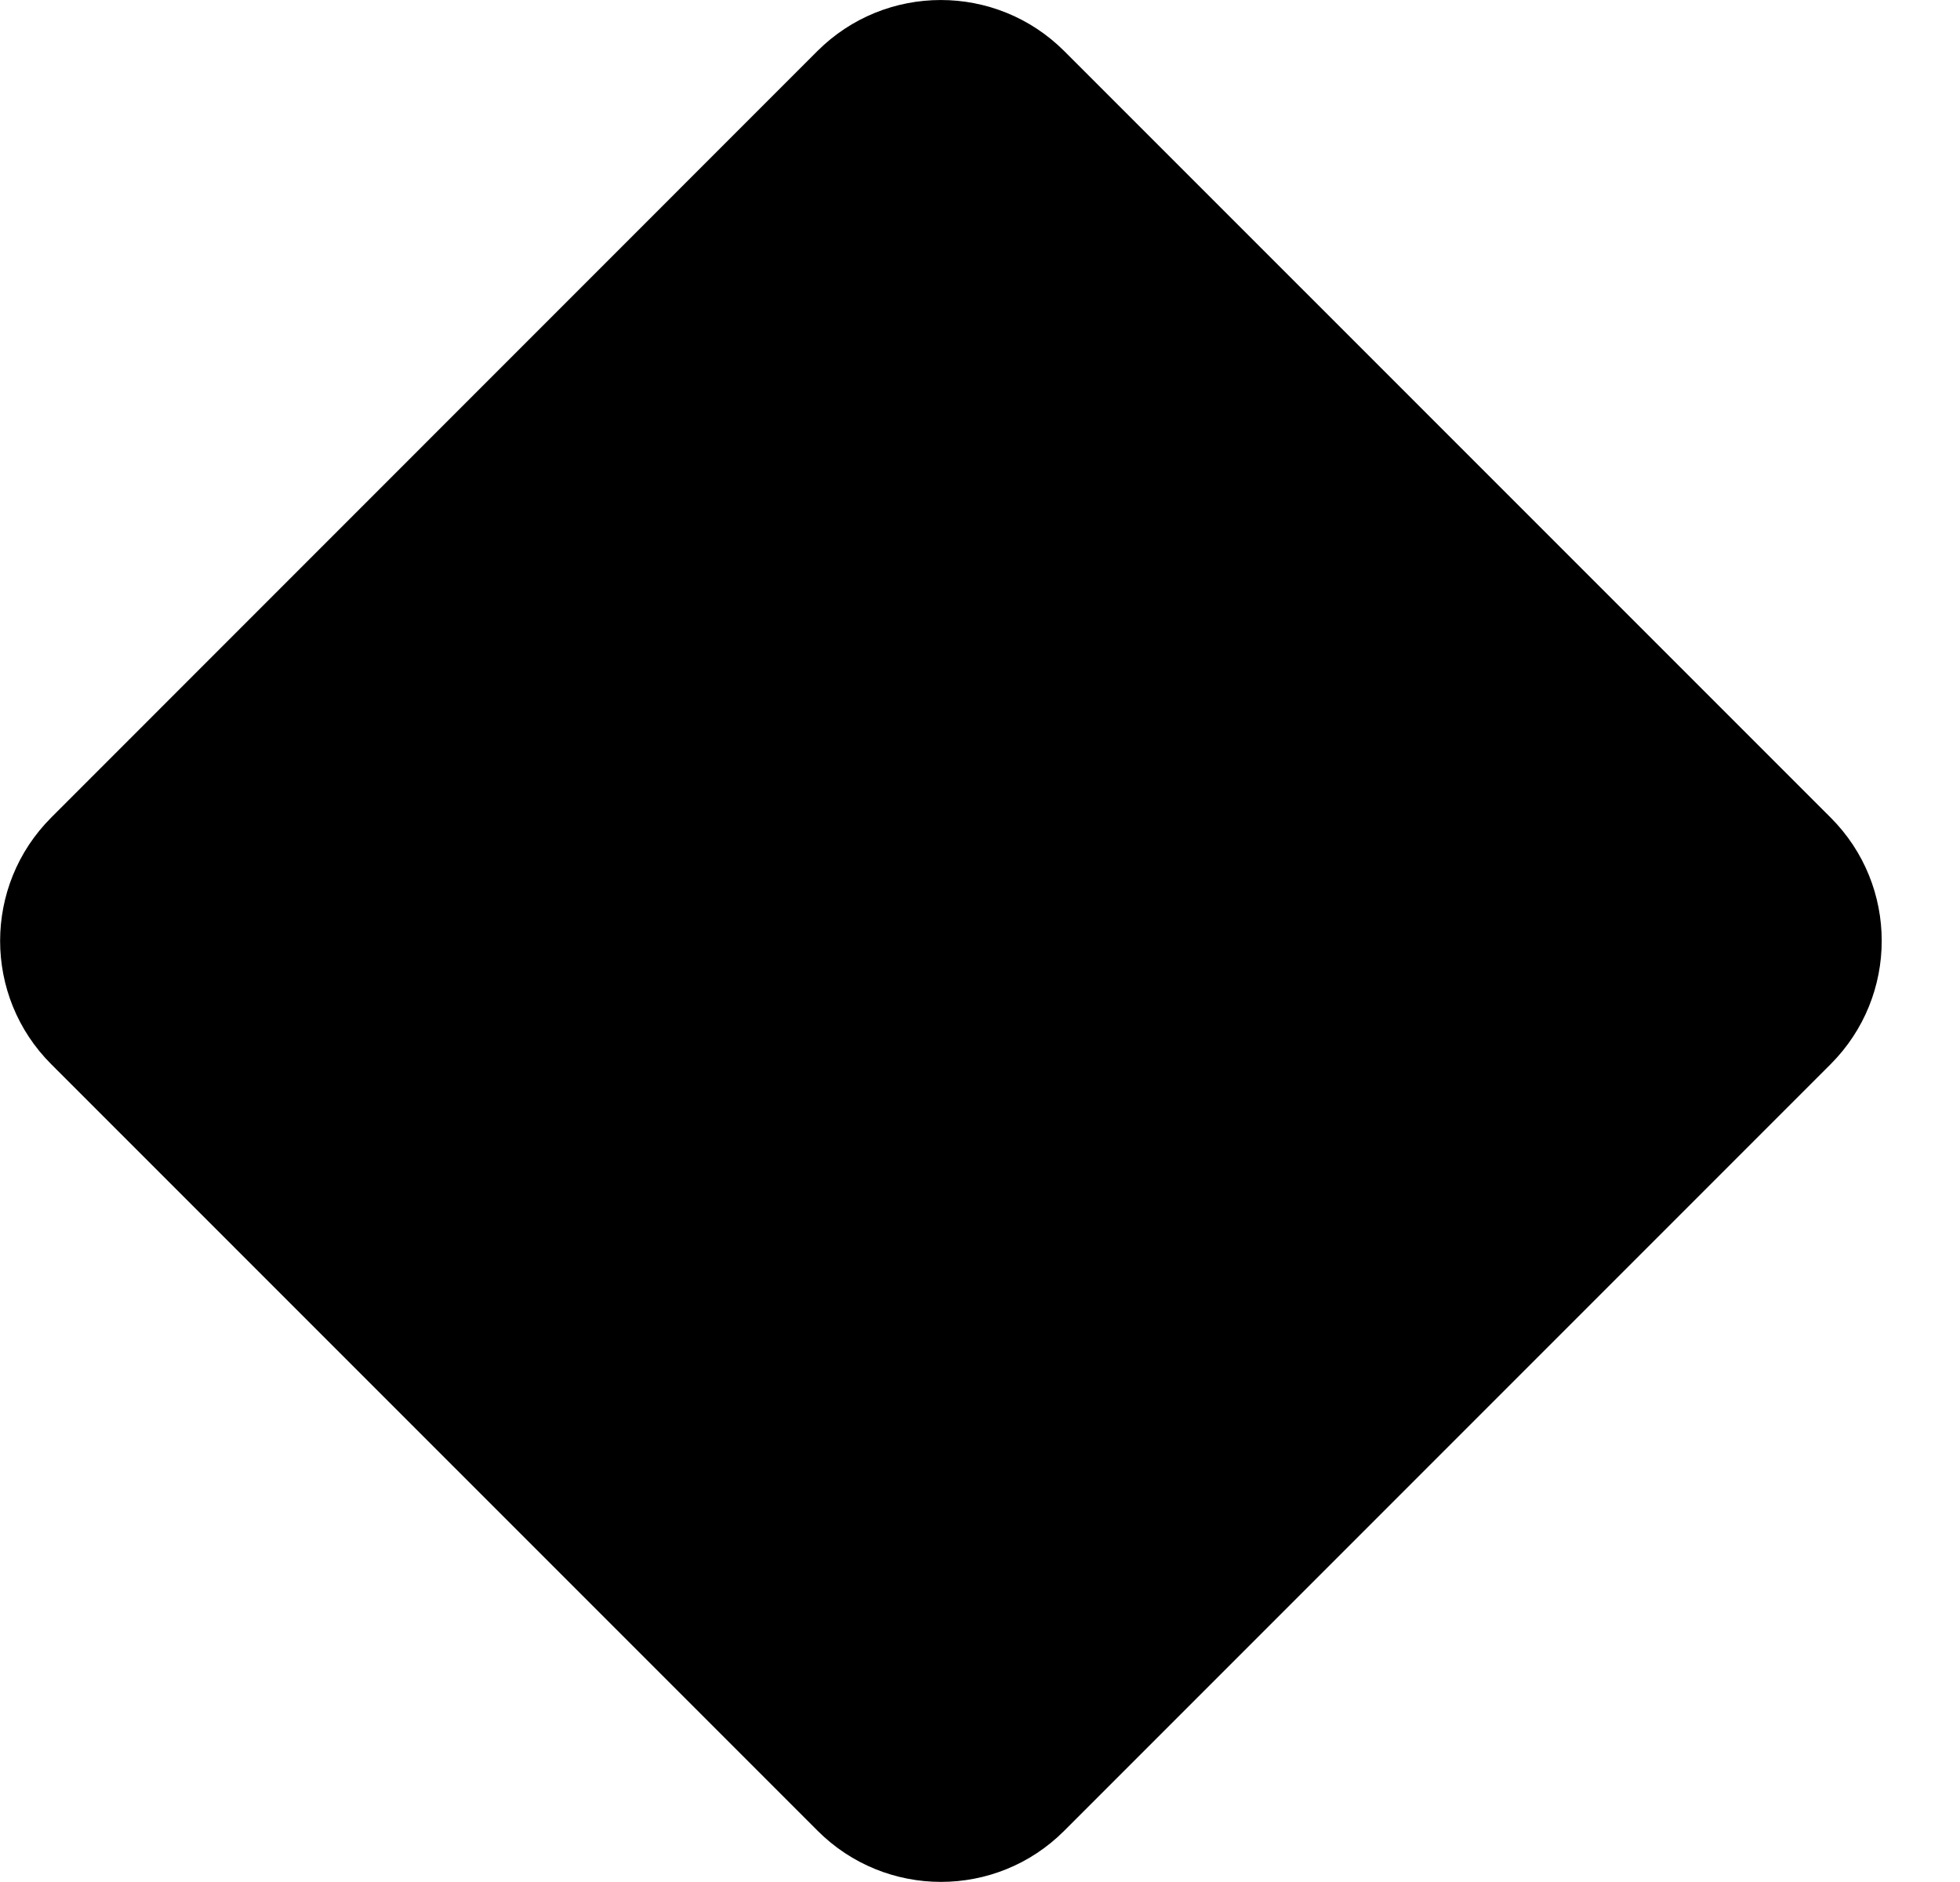 ﻿<?xml version="1.0" encoding="utf-8"?>
<svg version="1.1" xmlns:xlink="http://www.w3.org/1999/xlink" width="25px" height="24px" xmlns="http://www.w3.org/2000/svg">
  <defs>
    <pattern id="BGPattern" patternUnits="userSpaceOnUse" alignment="0 0" imageRepeat="None" />
    <mask fill="white" id="Clip6134">
      <path d="M 23.349 10.425  L 13.575 0.652  C 12.705 -0.217  11.295 -0.217  10.425 0.652  L 0.654 10.425  C -0.216 11.295  -0.216 12.703  0.654 13.572  L 10.428 23.346  C 11.298 24.216  12.707 24.216  13.575 23.346  L 23.349 13.572  C 24.219 12.702  24.219 11.293  23.349 10.425  Z M 8.238 9.05  C 8.239 9.05  8.241 9.05  8.242 9.049  L 9.48 9.049  C 9.687 9.049  9.852 8.88  9.879 8.674  C 10.013 7.691  10.688 6.973  11.892 6.973  C 12.921 6.973  13.863 7.488  13.863 8.726  C 13.863 9.678  13.301 10.116  12.416 10.782  C 11.406 11.516  10.607 12.372  10.664 13.763  L 10.67 14.088  C 10.673 14.293  10.84 14.457  11.045 14.457  L 12.26 14.457  C 12.467 14.457  12.635 14.289  12.635 14.082  L 12.635 13.925  C 12.635 12.848  13.044 12.534  14.15 11.696  C 15.063 11.001  16.016 10.23  16.016 8.61  C 16.016 6.345  14.101 5.25  12.008 5.25  C 10.105 5.25  8.025 6.136  7.883 8.679  C 7.882 8.684  7.882 8.689  7.882 8.694  C 7.882 8.89  8.041 9.05  8.238 9.05  Z M 10.216 17.323  C 10.216 18.123  10.854 18.714  11.73 18.714  C 12.643 18.714  13.273 18.123  13.273 17.323  C 13.273 16.495  12.645 15.913  11.732 15.913  C 10.854 15.913  10.216 16.495  10.216 17.323  Z " fill-rule="evenodd" />
    </mask>
  </defs>
  <g>
    <path d="M 23.349 10.425  L 13.575 0.652  C 12.705 -0.217  11.295 -0.217  10.425 0.652  L 0.654 10.425  C -0.216 11.295  -0.216 12.703  0.654 13.572  L 10.428 23.346  C 11.298 24.216  12.707 24.216  13.575 23.346  L 23.349 13.572  C 24.219 12.702  24.219 11.293  23.349 10.425  Z M 8.238 9.05  C 8.239 9.05  8.241 9.05  8.242 9.049  L 9.48 9.049  C 9.687 9.049  9.852 8.88  9.879 8.674  C 10.013 7.691  10.688 6.973  11.892 6.973  C 12.921 6.973  13.863 7.488  13.863 8.726  C 13.863 9.678  13.301 10.116  12.416 10.782  C 11.406 11.516  10.607 12.372  10.664 13.763  L 10.67 14.088  C 10.673 14.293  10.84 14.457  11.045 14.457  L 12.26 14.457  C 12.467 14.457  12.635 14.289  12.635 14.082  L 12.635 13.925  C 12.635 12.848  13.044 12.534  14.15 11.696  C 15.063 11.001  16.016 10.23  16.016 8.61  C 16.016 6.345  14.101 5.25  12.008 5.25  C 10.105 5.25  8.025 6.136  7.883 8.679  C 7.882 8.684  7.882 8.689  7.882 8.694  C 7.882 8.89  8.041 9.05  8.238 9.05  Z M 10.216 17.323  C 10.216 18.123  10.854 18.714  11.73 18.714  C 12.643 18.714  13.273 18.123  13.273 17.323  C 13.273 16.495  12.645 15.913  11.732 15.913  C 10.854 15.913  10.216 16.495  10.216 17.323  Z " fill-rule="nonzero" fill="rgba(0, 0, 0, 1)" stroke="none" class="fill" />
    <path d="M 23.349 10.425  L 13.575 0.652  C 12.705 -0.217  11.295 -0.217  10.425 0.652  L 0.654 10.425  C -0.216 11.295  -0.216 12.703  0.654 13.572  L 10.428 23.346  C 11.298 24.216  12.707 24.216  13.575 23.346  L 23.349 13.572  C 24.219 12.702  24.219 11.293  23.349 10.425  Z " stroke-width="0" stroke-dasharray="0" stroke="rgba(255, 255, 255, 0)" fill="none" class="stroke" mask="url(#Clip6134)" />
    <path d="M 8.238 9.05  C 8.239 9.05  8.241 9.05  8.242 9.049  L 9.48 9.049  C 9.687 9.049  9.852 8.88  9.879 8.674  C 10.013 7.691  10.688 6.973  11.892 6.973  C 12.921 6.973  13.863 7.488  13.863 8.726  C 13.863 9.678  13.301 10.116  12.416 10.782  C 11.406 11.516  10.607 12.372  10.664 13.763  L 10.67 14.088  C 10.673 14.293  10.84 14.457  11.045 14.457  L 12.26 14.457  C 12.467 14.457  12.635 14.289  12.635 14.082  L 12.635 13.925  C 12.635 12.848  13.044 12.534  14.15 11.696  C 15.063 11.001  16.016 10.23  16.016 8.61  C 16.016 6.345  14.101 5.25  12.008 5.25  C 10.105 5.25  8.025 6.136  7.883 8.679  C 7.882 8.684  7.882 8.689  7.882 8.694  C 7.882 8.89  8.041 9.05  8.238 9.05  Z " stroke-width="0" stroke-dasharray="0" stroke="rgba(255, 255, 255, 0)" fill="none" class="stroke" mask="url(#Clip6134)" />
    <path d="M 10.216 17.323  C 10.216 18.123  10.854 18.714  11.73 18.714  C 12.643 18.714  13.273 18.123  13.273 17.323  C 13.273 16.495  12.645 15.913  11.732 15.913  C 10.854 15.913  10.216 16.495  10.216 17.323  Z " stroke-width="0" stroke-dasharray="0" stroke="rgba(255, 255, 255, 0)" fill="none" class="stroke" mask="url(#Clip6134)" />
  </g>
</svg>